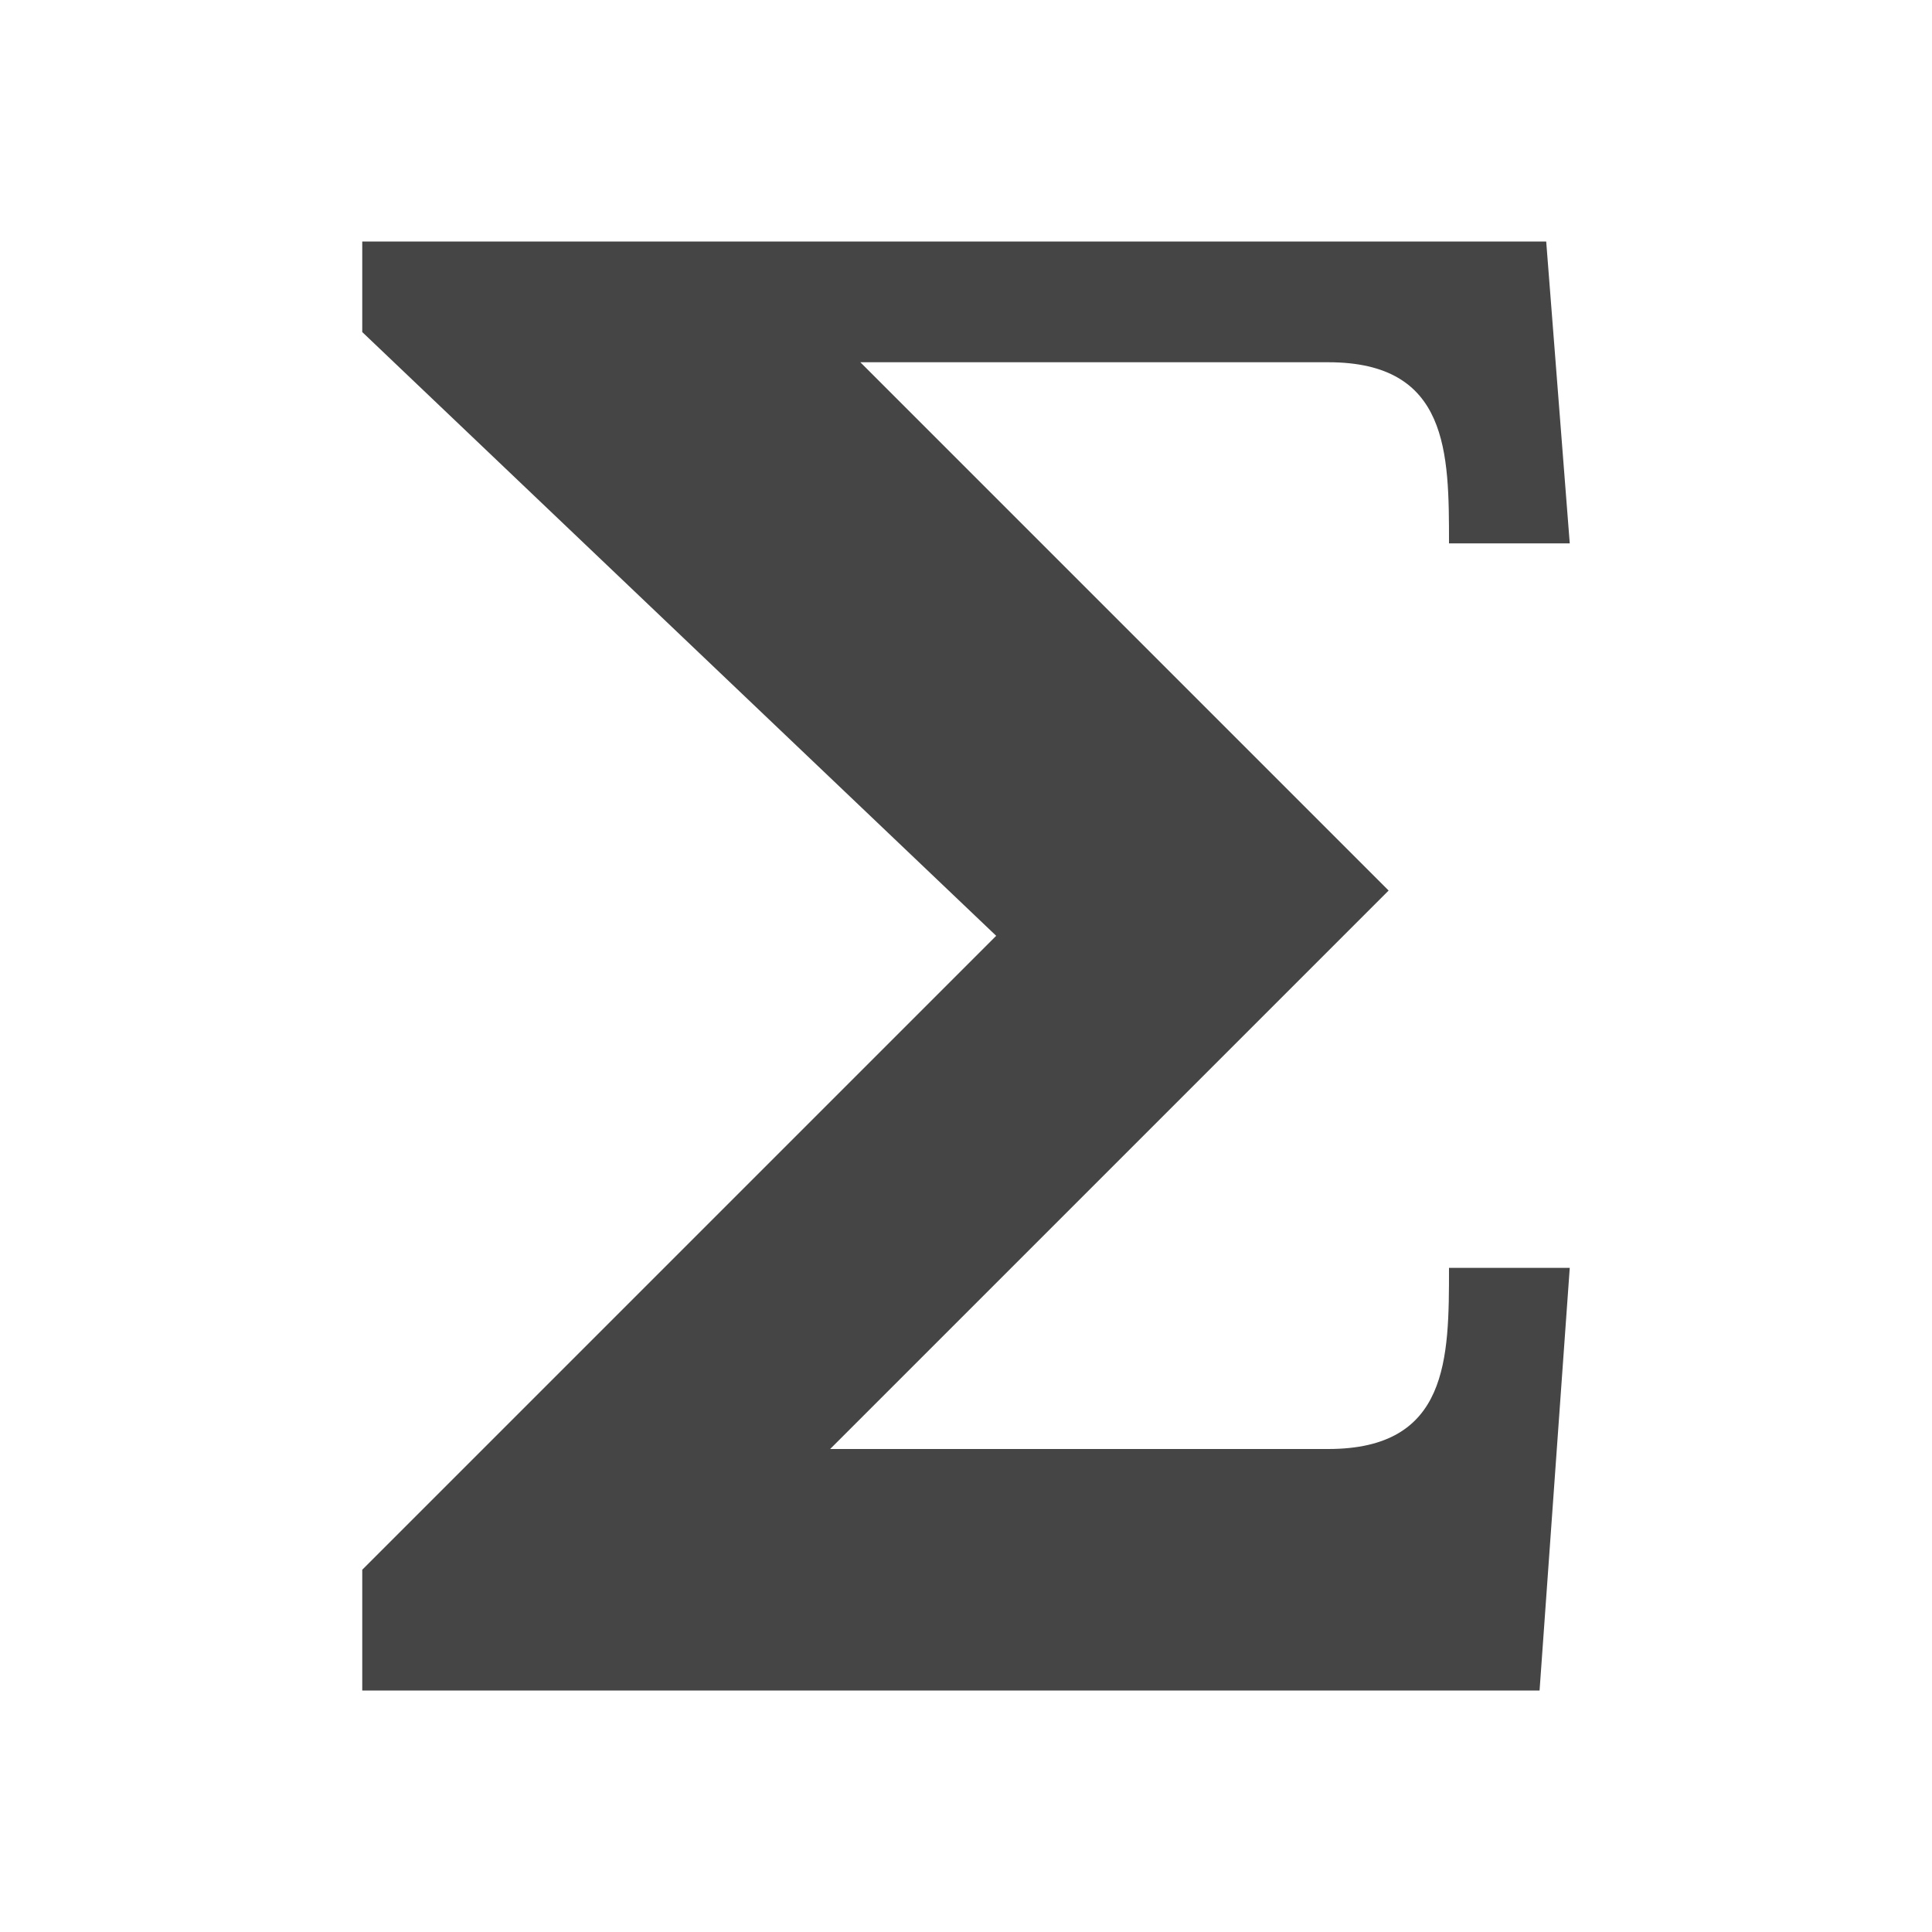 <?xml version="1.0" encoding="UTF-8" standalone="no"?>
<!-- Created with Inkscape (http://www.inkscape.org/) -->

<svg
   xmlns:dc="http://purl.org/dc/elements/1.1/"
   xmlns:cc="http://creativecommons.org/ns#"
   xmlns:rdf="http://www.w3.org/1999/02/22-rdf-syntax-ns#"
   xmlns:svg="http://www.w3.org/2000/svg"
   xmlns="http://www.w3.org/2000/svg"
   xmlns:sodipodi="http://sodipodi.sourceforge.net/DTD/sodipodi-0.dtd"
   xmlns:inkscape="http://www.inkscape.org/namespaces/inkscape"
   width="32px"
   height="32px"
   viewBox="0 0 32 32"
   version="1.1"
   id="SVGRoot"
   inkscape:version="0.92.1 r15371"
   sodipodi:docname="sigma.svg"
   inkscape:export-filename="/home/benjamin/sigma-small.png"
   inkscape:export-xdpi="48"
   inkscape:export-ydpi="48">
  <sodipodi:namedview
     id="base"
     pagecolor="#ffffff"
     bordercolor="#666666"
     borderopacity="1.0"
     inkscape:pageopacity="0.0"
     inkscape:pageshadow="2"
     inkscape:zoom="1"
     inkscape:cx="-22.734381"
     inkscape:cy="7.3615824"
     inkscape:document-units="px"
     inkscape:current-layer="layer1"
     showgrid="false"
     inkscape:grid-bbox="true">
    <inkscape:grid
       type="xygrid"
       id="grid7404"
       empspacing="8"
       spacingx="0.25"
       spacingy="0.25" />
  </sodipodi:namedview>
  <defs
     id="defs6845" />
  <g
     id="layer1"
     inkscape:groupmode="layer"
     inkscape:label="Layer 1">
    <path
       style="color:#000000;display:inline;overflow:visible;visibility:visible;opacity:1;vector-effect:none;fill:#454545;fill-opacity:1;fill-rule:nonzero;stroke:none;stroke-width:1;stroke-linecap:butt;stroke-linejoin:miter;stroke-miterlimit:4;stroke-dasharray:none;stroke-dashoffset:0;stroke-opacity:1;marker:none;enable-background:accumulate"
       d="M 25.61,4 H 6 V 5.5 L 16.5,15.5 6,26 v 2 H 25.5 L 26,21 h -2 c 0,1.5 0,3 -2,3 H 13.75 L 23,14.75 14.25,6 H 22 c 2,0 2,1.5 2,3 h 2 z"
       id="path7406"
       inkscape:connector-curvature="0"
       sodipodi:nodetypes="ccccccccccccccccc" />
  </g>
</svg>
